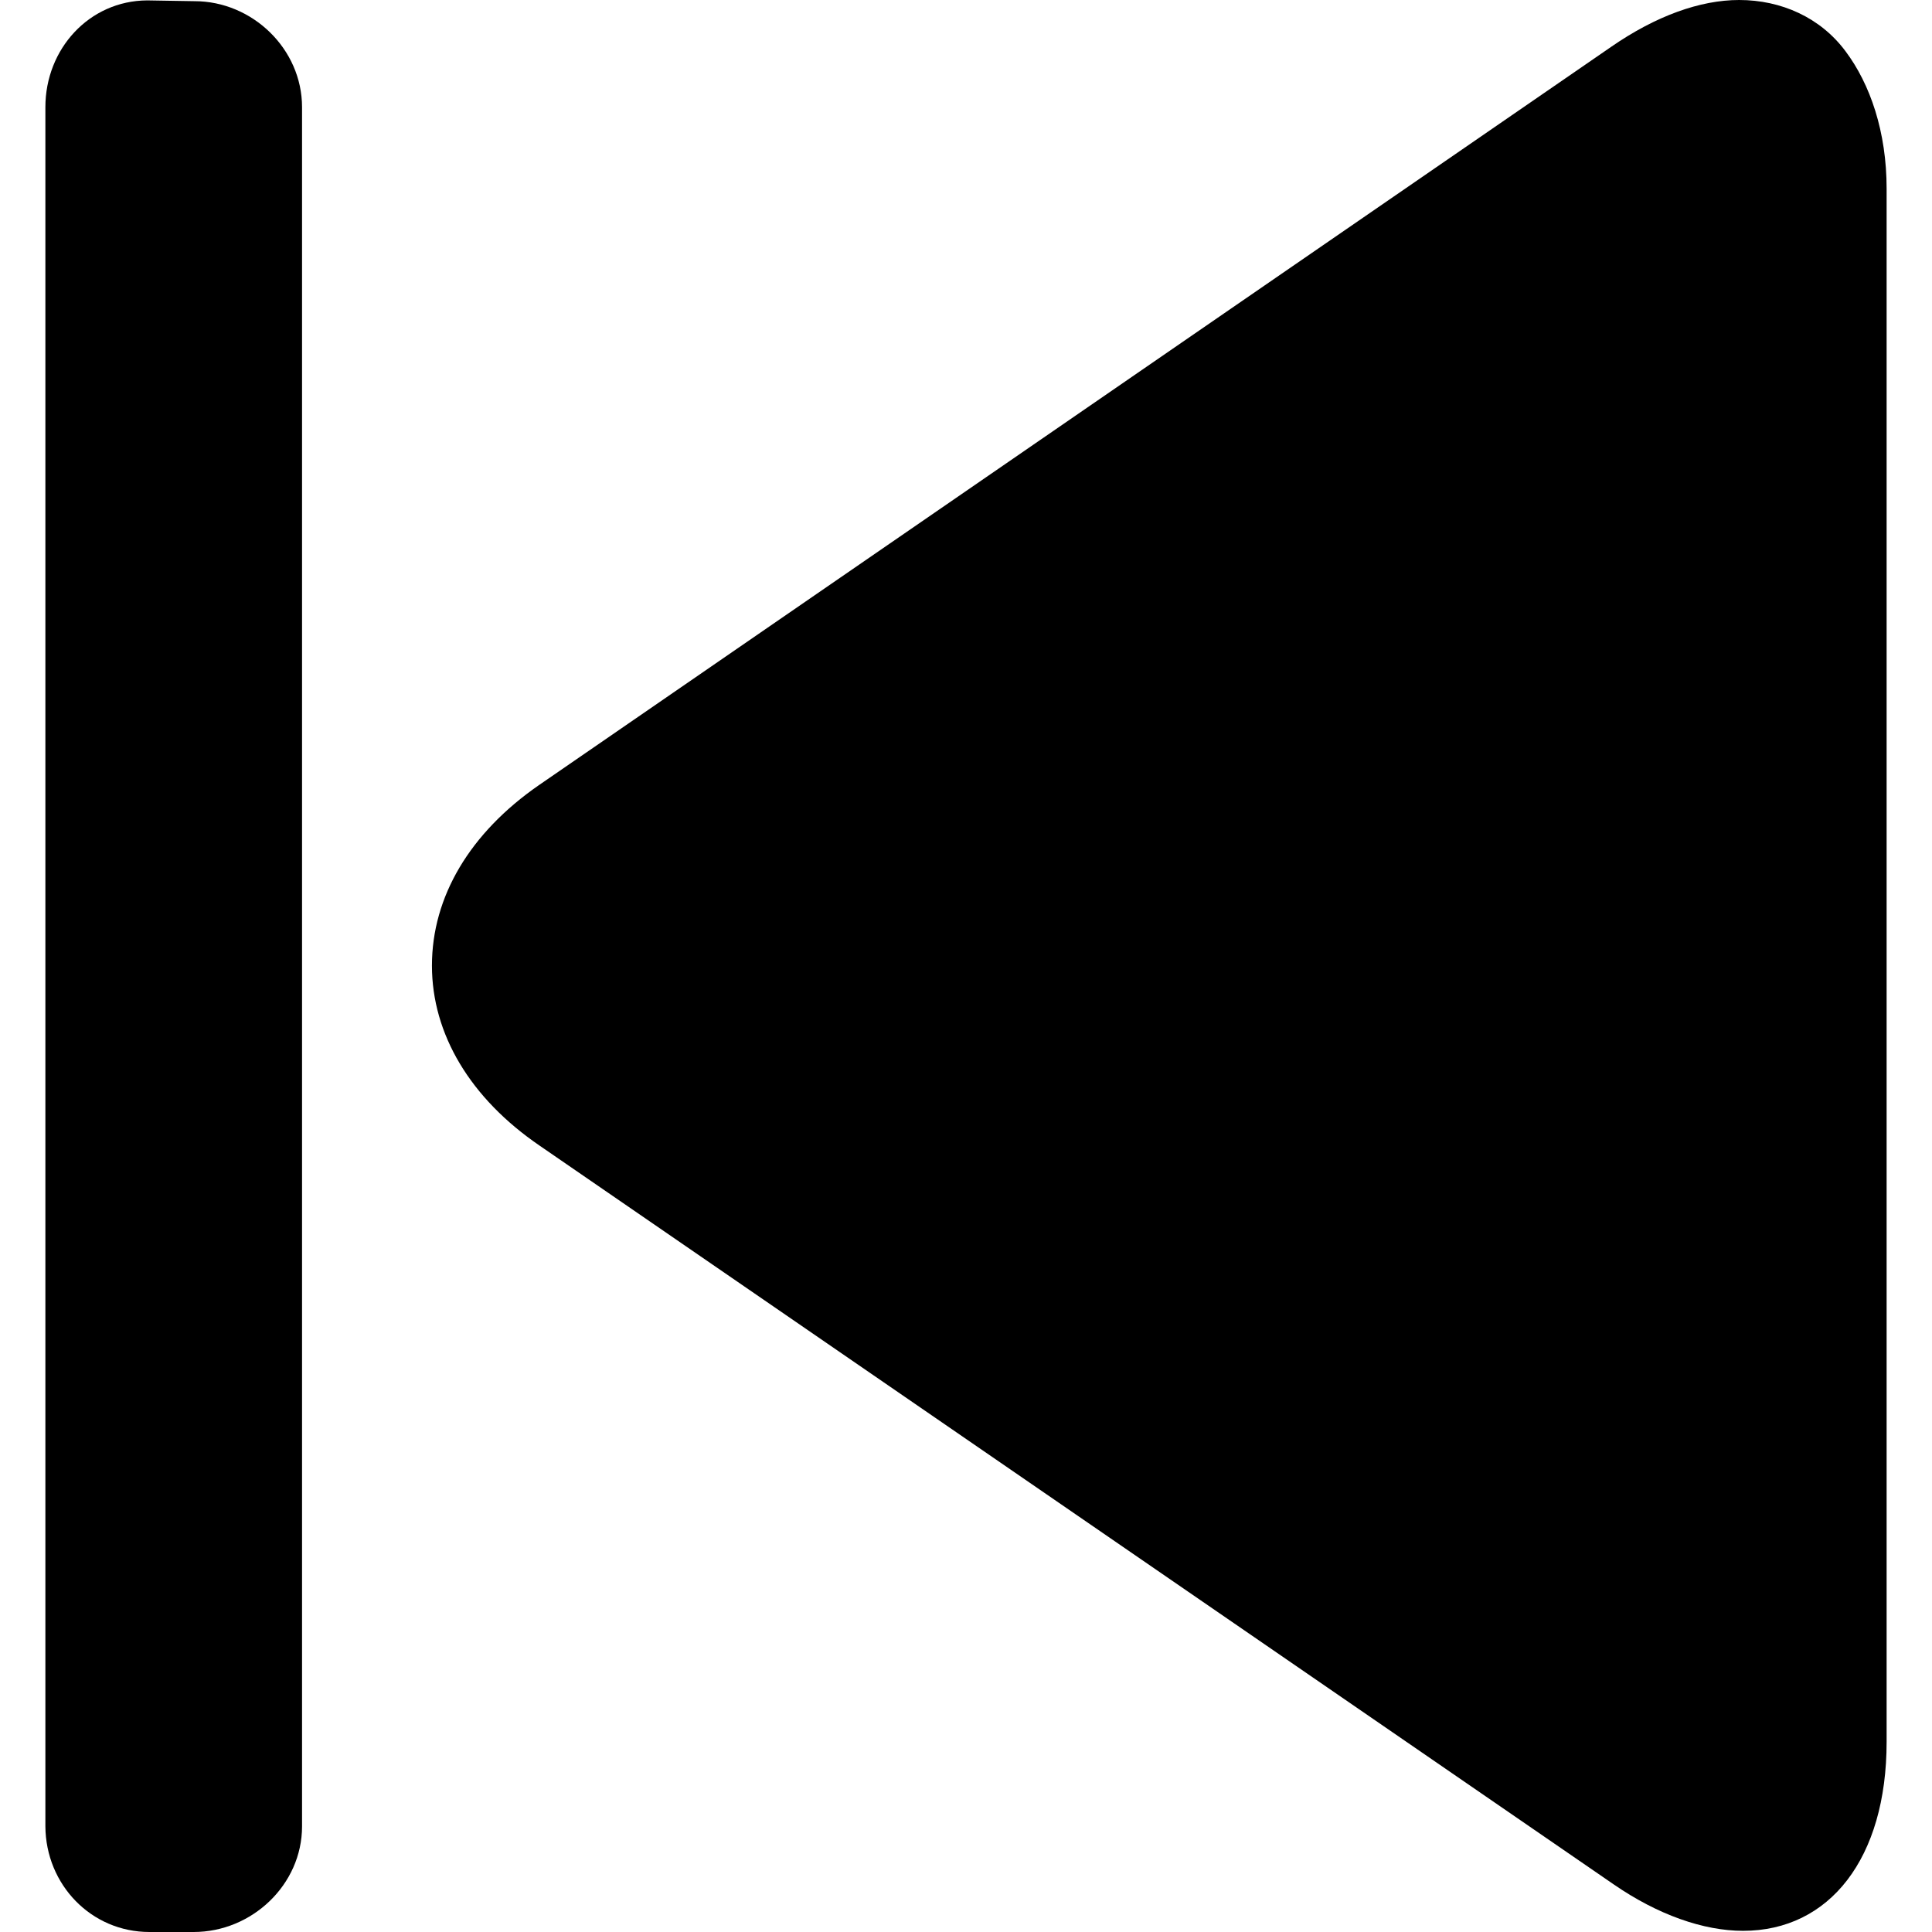 <?xml version="1.0" encoding="utf-8"?>
<!-- Generator: Adobe Illustrator 22.0.1, SVG Export Plug-In . SVG Version: 6.00 Build 0)  -->
<svg version="1.1" id="Layer_1" xmlns="http://www.w3.org/2000/svg" xmlns:xlink="http://www.w3.org/1999/xlink" x="0px" y="0px"
	viewBox="0 0 493.8 493.8" style="enable-background:new 0 0 493.8 493.8;" xml:space="preserve"
	>
<g>
	<g>
		<path d="M137.9,292.8l274.5,188.8c11.3,7.8,23,11.9,33.1,11.9c22.1,0,36.7-18.5,36.7-48.3v-397c0-14.5-4.2-26.7-10.5-35.1
			C465.3,4.5,455.3,0,444.5,0c-10,0-21.3,4.1-32.6,11.9L137.7,200.7c-17.6,12.2-27.3,28.5-27.3,46.1
			C110.4,264.3,120.2,280.7,137.9,292.8z"/>
	</g>
</g>
<g>
	<g>
		<g>
			<path d="M37.4,0.1l0.3,0c0,0,0.1,0,0.1,0H37.4z"/>
			<path d="M38.2,493.8l11.3,0c14.9,0,27.7-12.1,27.7-27V27.4c0-14.9-12.7-27.1-27.5-27.1L37.6,0.1c-14.8,0.1-26,12.4-26,27.3v439.4
				C11.7,481.7,23.3,493.8,38.2,493.8z"/>
		</g>
	</g>
</g>
</svg>
